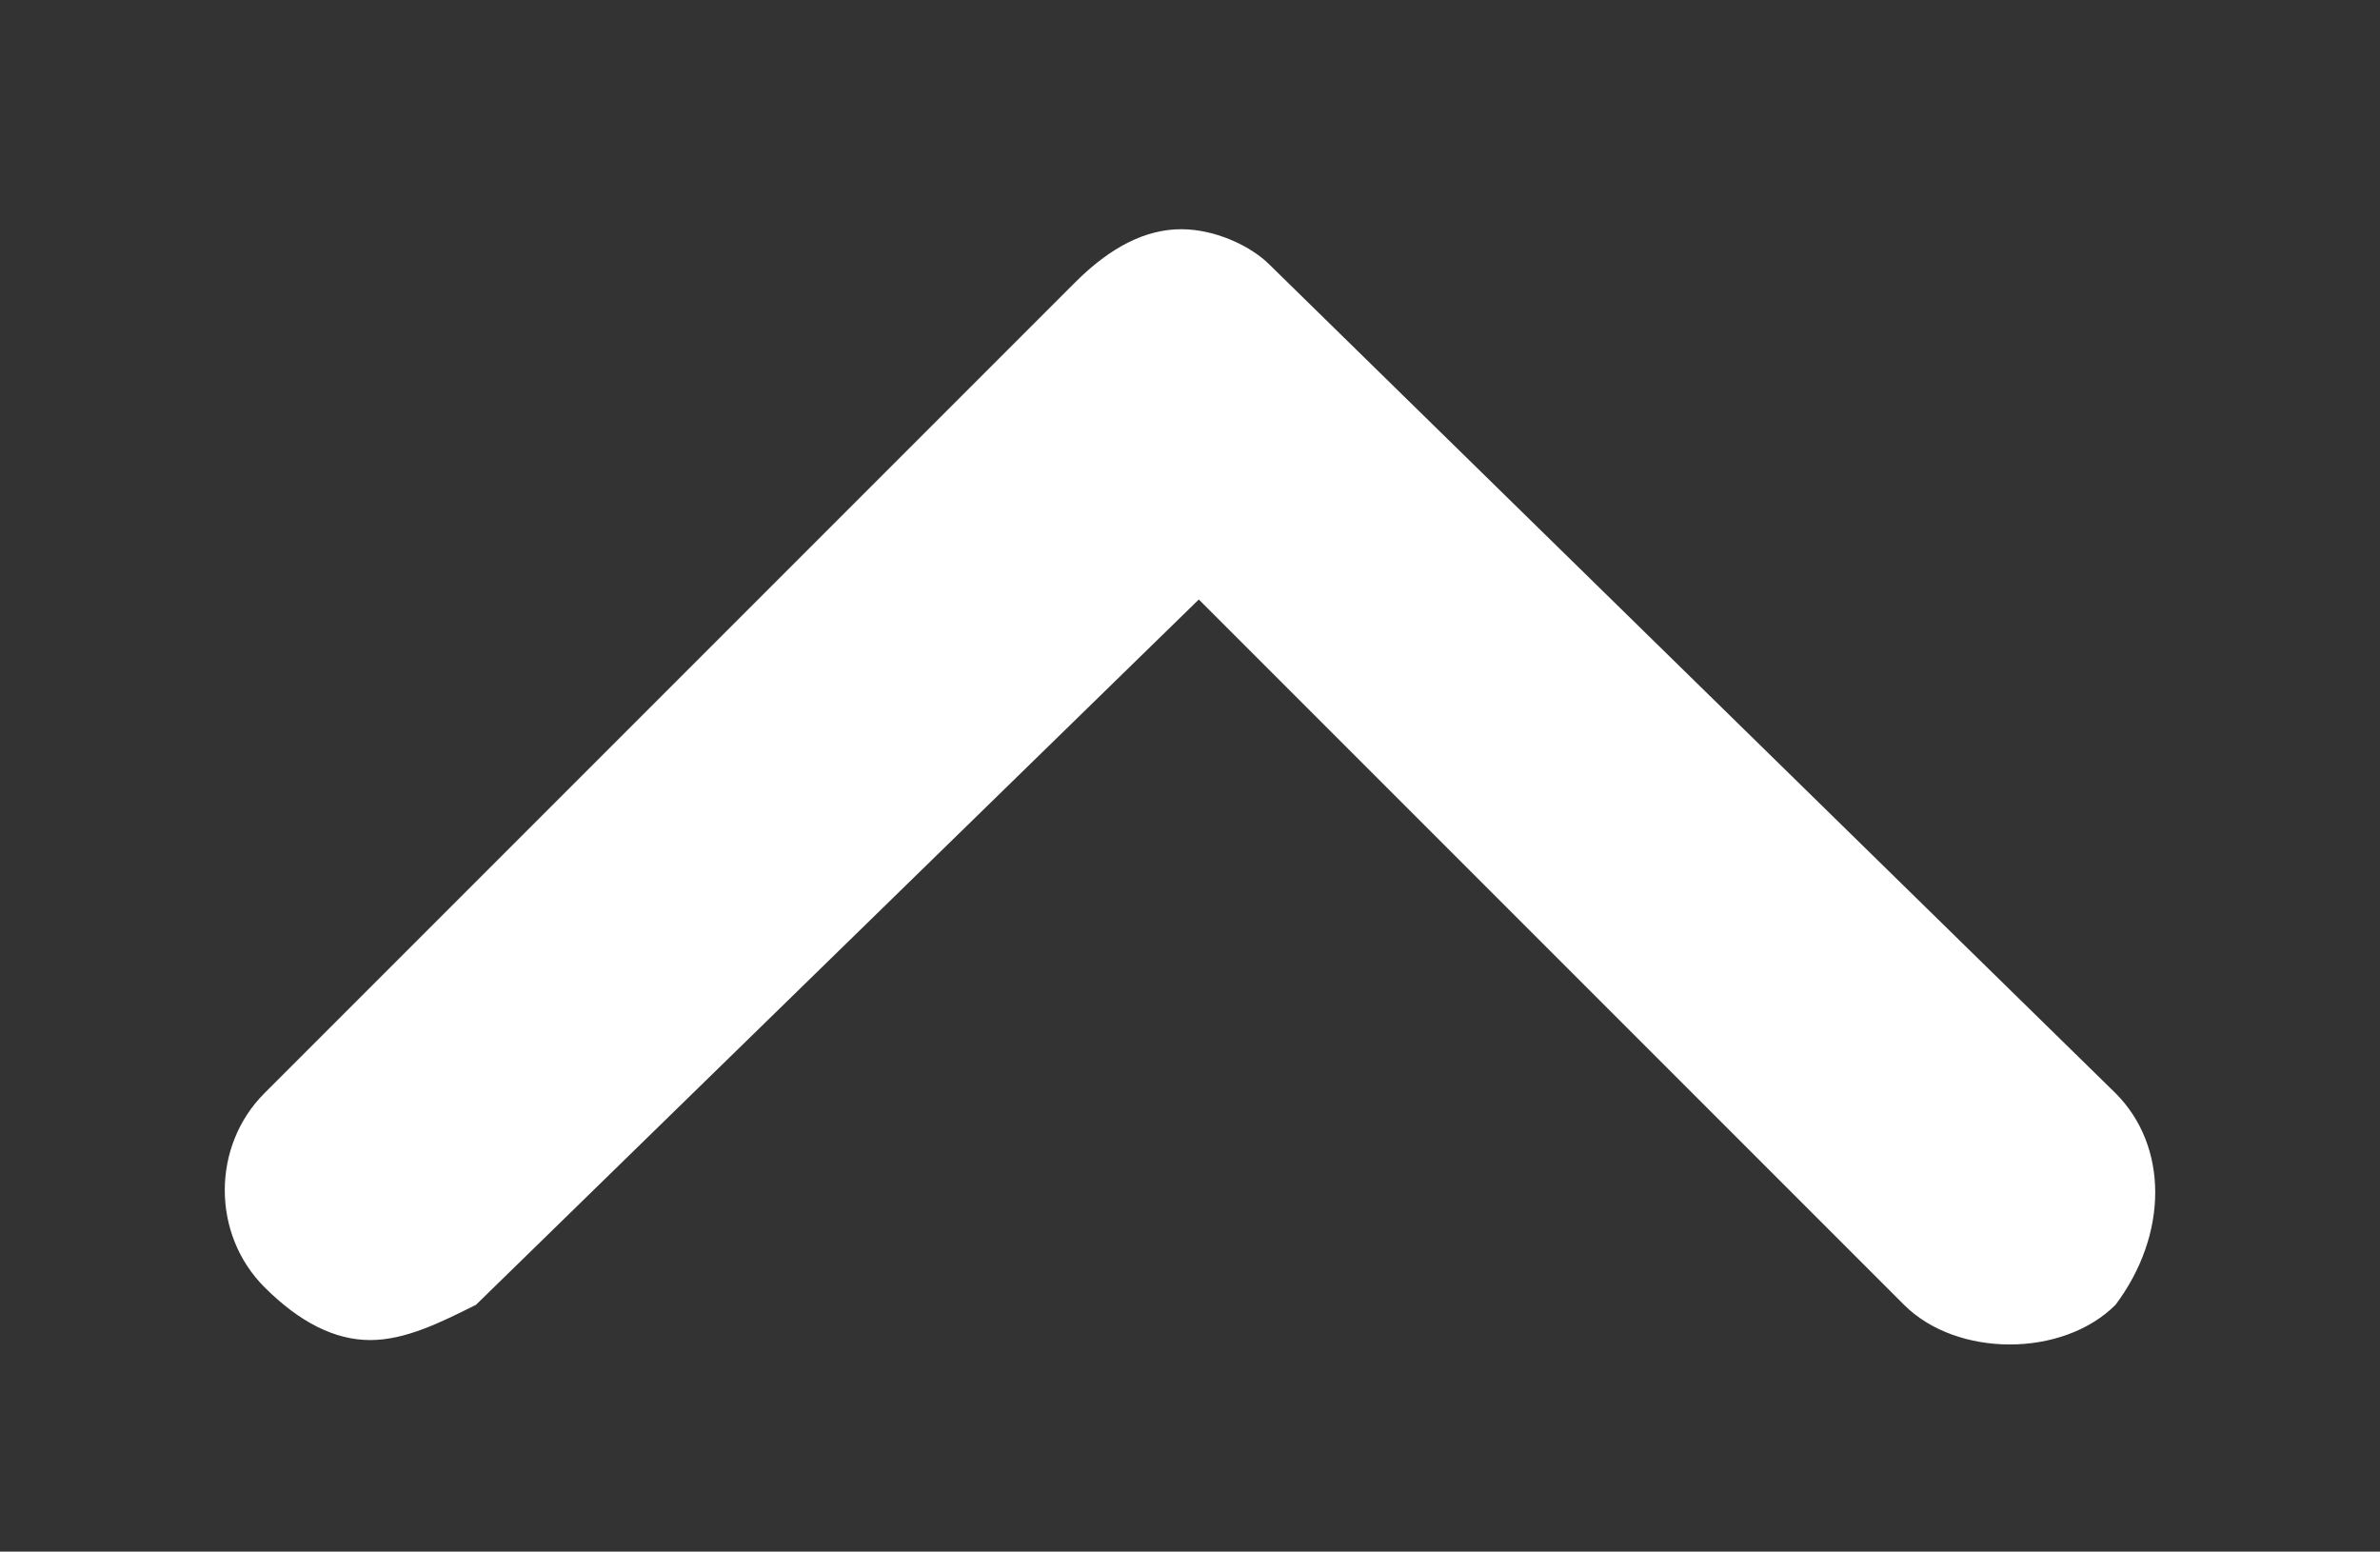 <?xml version="1.0" encoding="utf-8"?>
<!-- Generator: Adobe Illustrator 25.4.1, SVG Export Plug-In . SVG Version: 6.00 Build 0)  -->
<svg version="1.1" id="Camada_1" xmlns="http://www.w3.org/2000/svg" xmlns:xlink="http://www.w3.org/1999/xlink" x="0px" y="0px"
	 viewBox="0 0 13.5 8.8" style="enable-background:new 0 0 13.5 8.8;" xml:space="preserve">
<rect x="0" y="0" width="13.5" height="8.8" fill="#333333" stroke="none"/>
<style type="text/css">
	.st0{fill:#fff;}
</style>
<path class="st0" d="M1.5,6.2l4.6-4.6c0.2-0.2,0.4-0.3,0.6-0.3s0.4,0.1,0.5,0.2L12,6.2c0.3,0.3,0.3,0.8,0,1.2
	c-0.3,0.3-0.9,0.3-1.2,0l-4-4l-4.1,4C2.5,7.5,2.3,7.6,2.1,7.6S1.7,7.5,1.5,7.3C1.2,7,1.2,6.5,1.5,6.2z"/>
</svg>
